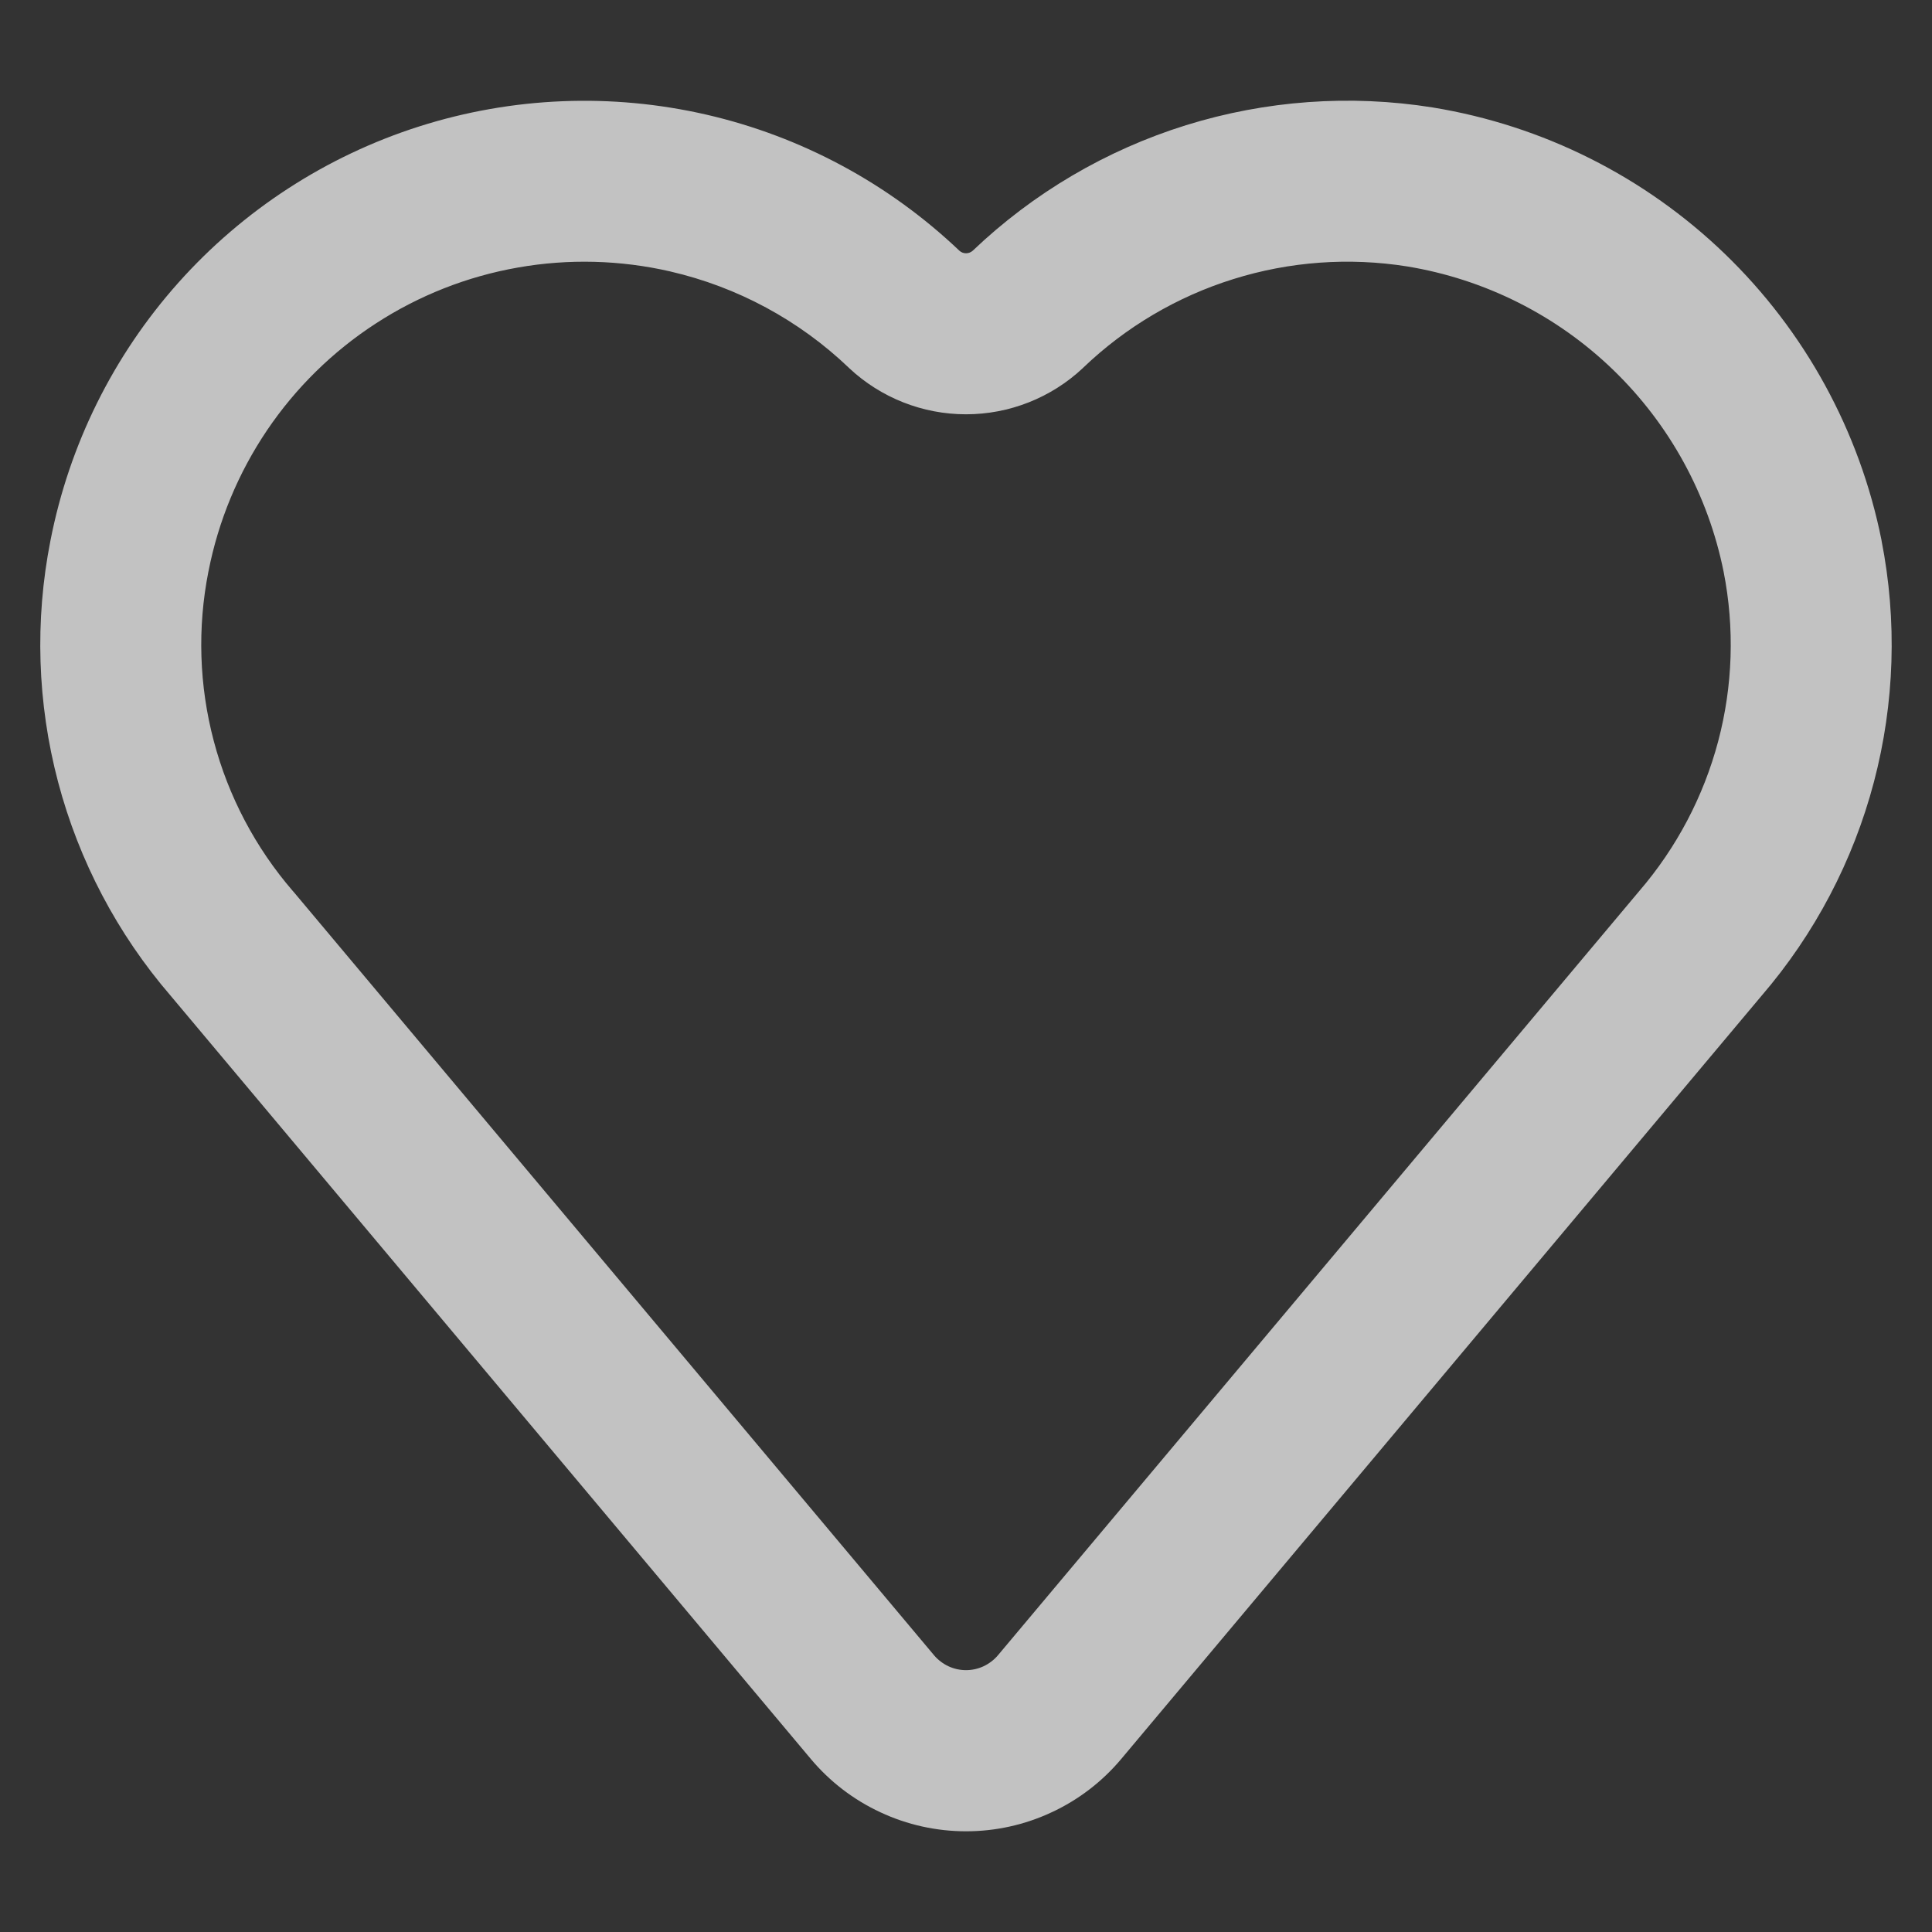 <svg width="32" height="32" viewBox="0 0 32 32" fill="none" xmlns="http://www.w3.org/2000/svg">
<rect x="0" y="0" width="32" height="32" fill="#333333" stroke="none"/>
<path d="M6.947 2.093C8.485 1.604 10.127 1.537 11.701 1.899C13.274 2.261 14.721 3.04 15.891 4.153C15.921 4.18 15.96 4.195 16.001 4.195C16.041 4.195 16.08 4.18 16.111 4.153C17.112 3.198 18.321 2.486 19.643 2.074C20.965 1.663 22.363 1.562 23.731 1.78L23.736 1.781C25.556 2.079 27.242 2.925 28.569 4.205C29.896 5.486 30.802 7.141 31.164 8.949V8.953C31.425 10.278 31.382 11.646 31.038 12.952C30.694 14.258 30.058 15.469 29.177 16.493L18.572 29.133C18.257 29.509 17.863 29.811 17.419 30.017C16.975 30.225 16.491 30.332 16.001 30.332C15.511 30.332 15.026 30.225 14.582 30.017C14.138 29.811 13.744 29.509 13.429 29.133L2.827 16.493C1.945 15.47 1.307 14.258 0.962 12.952C0.617 11.646 0.574 10.278 0.836 8.952C1.146 7.366 1.876 5.892 2.952 4.685C4.027 3.479 5.407 2.583 6.947 2.093V2.093ZM11.107 4.497C10.277 4.306 9.417 4.283 8.579 4.431C7.74 4.578 6.94 4.893 6.226 5.357C5.512 5.82 4.898 6.423 4.422 7.128C3.946 7.834 3.616 8.628 3.453 9.464L3.452 9.467C3.268 10.397 3.298 11.357 3.541 12.274C3.783 13.191 4.231 14.041 4.851 14.759L4.863 14.772L15.473 27.419C15.538 27.495 15.619 27.556 15.71 27.599C15.801 27.641 15.9 27.663 16 27.663C16.1 27.663 16.199 27.641 16.29 27.599C16.381 27.556 16.462 27.495 16.527 27.419L27.151 14.759C27.769 14.041 28.216 13.192 28.459 12.276C28.701 11.361 28.732 10.402 28.549 9.472C28.293 8.196 27.654 7.029 26.718 6.125C25.782 5.221 24.592 4.624 23.308 4.413C22.345 4.26 21.36 4.331 20.43 4.622C19.499 4.912 18.648 5.414 17.944 6.088L17.933 6.099C17.409 6.589 16.718 6.862 16 6.862C15.282 6.862 14.591 6.589 14.067 6.099L14.057 6.089C13.234 5.303 12.214 4.753 11.105 4.497H11.107Z" fill="white" fill-opacity="0.7"/>
</svg>
